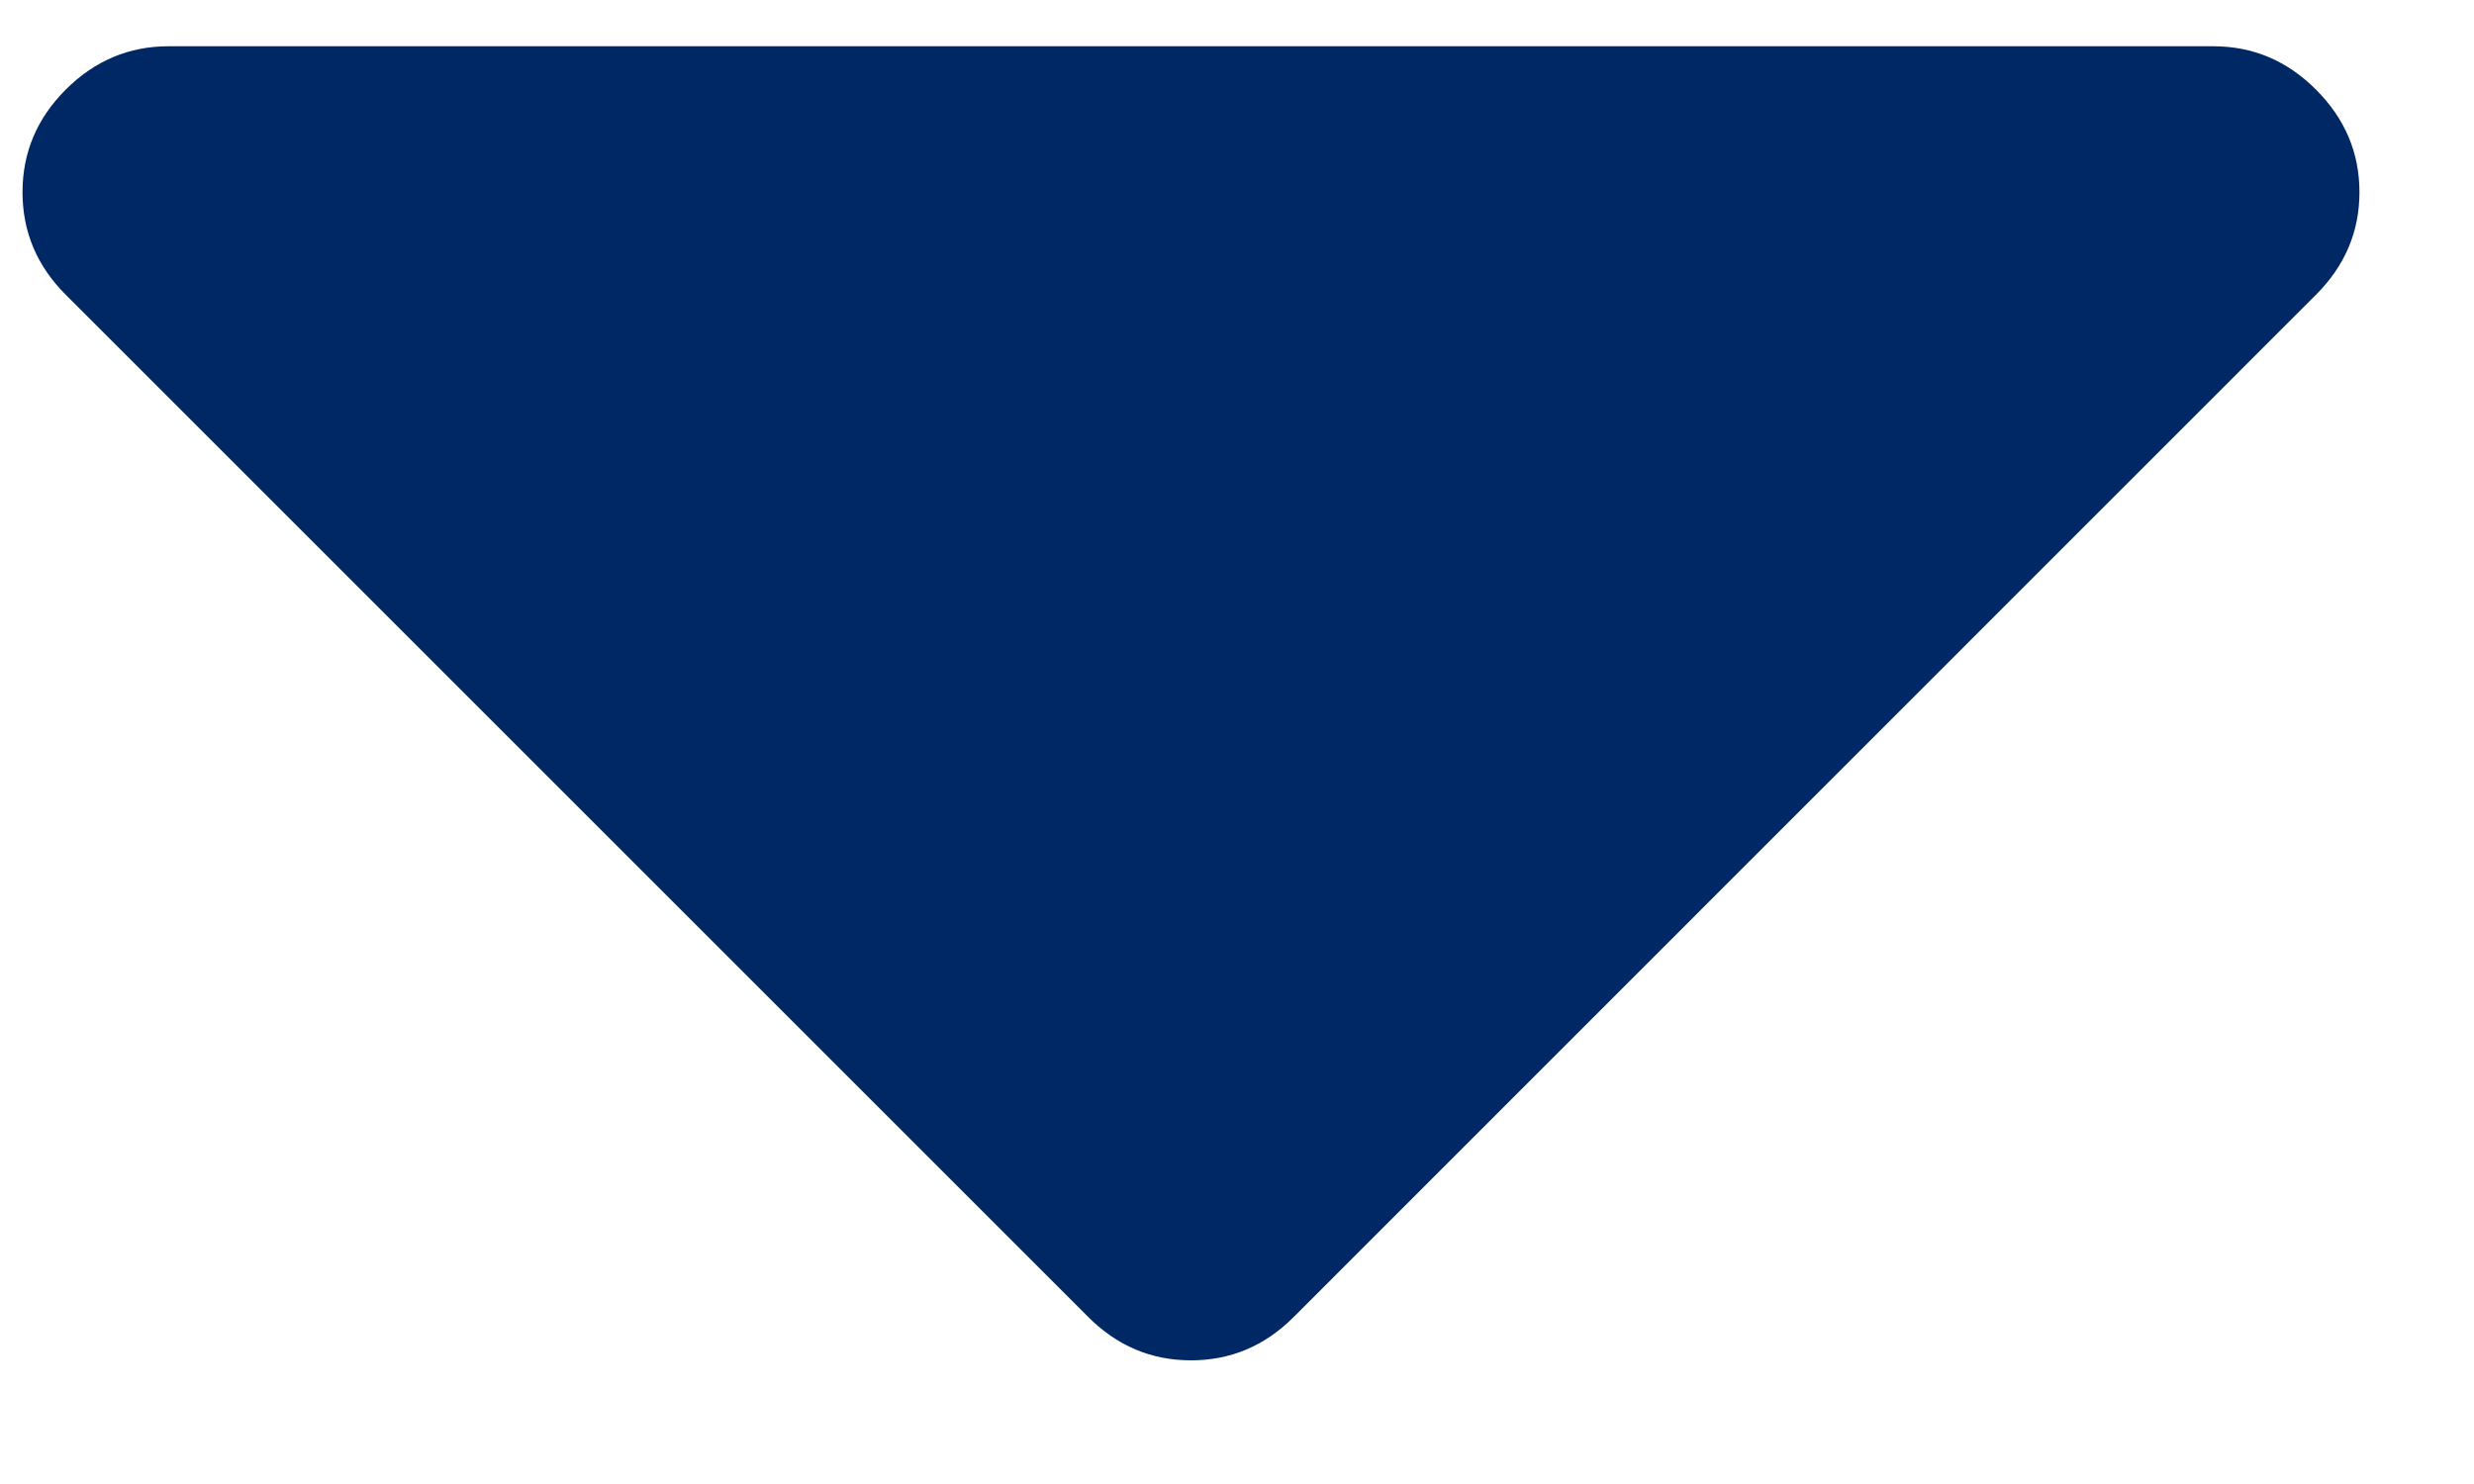 <svg width="10" height="6" viewBox="0 0 10 6" fill="none" xmlns="http://www.w3.org/2000/svg">
<path d="M0.091 0.777C0.091 0.617 0.149 0.479 0.266 0.362C0.383 0.245 0.522 0.187 0.681 0.187H8.946C9.106 0.187 9.244 0.245 9.361 0.362C9.478 0.479 9.537 0.617 9.537 0.777C9.537 0.937 9.478 1.075 9.361 1.192L5.229 5.325C5.112 5.442 4.974 5.5 4.814 5.5C4.654 5.5 4.516 5.442 4.399 5.325L0.266 1.192C0.149 1.075 0.091 0.937 0.091 0.777Z" fill="#002865"/>
</svg>
